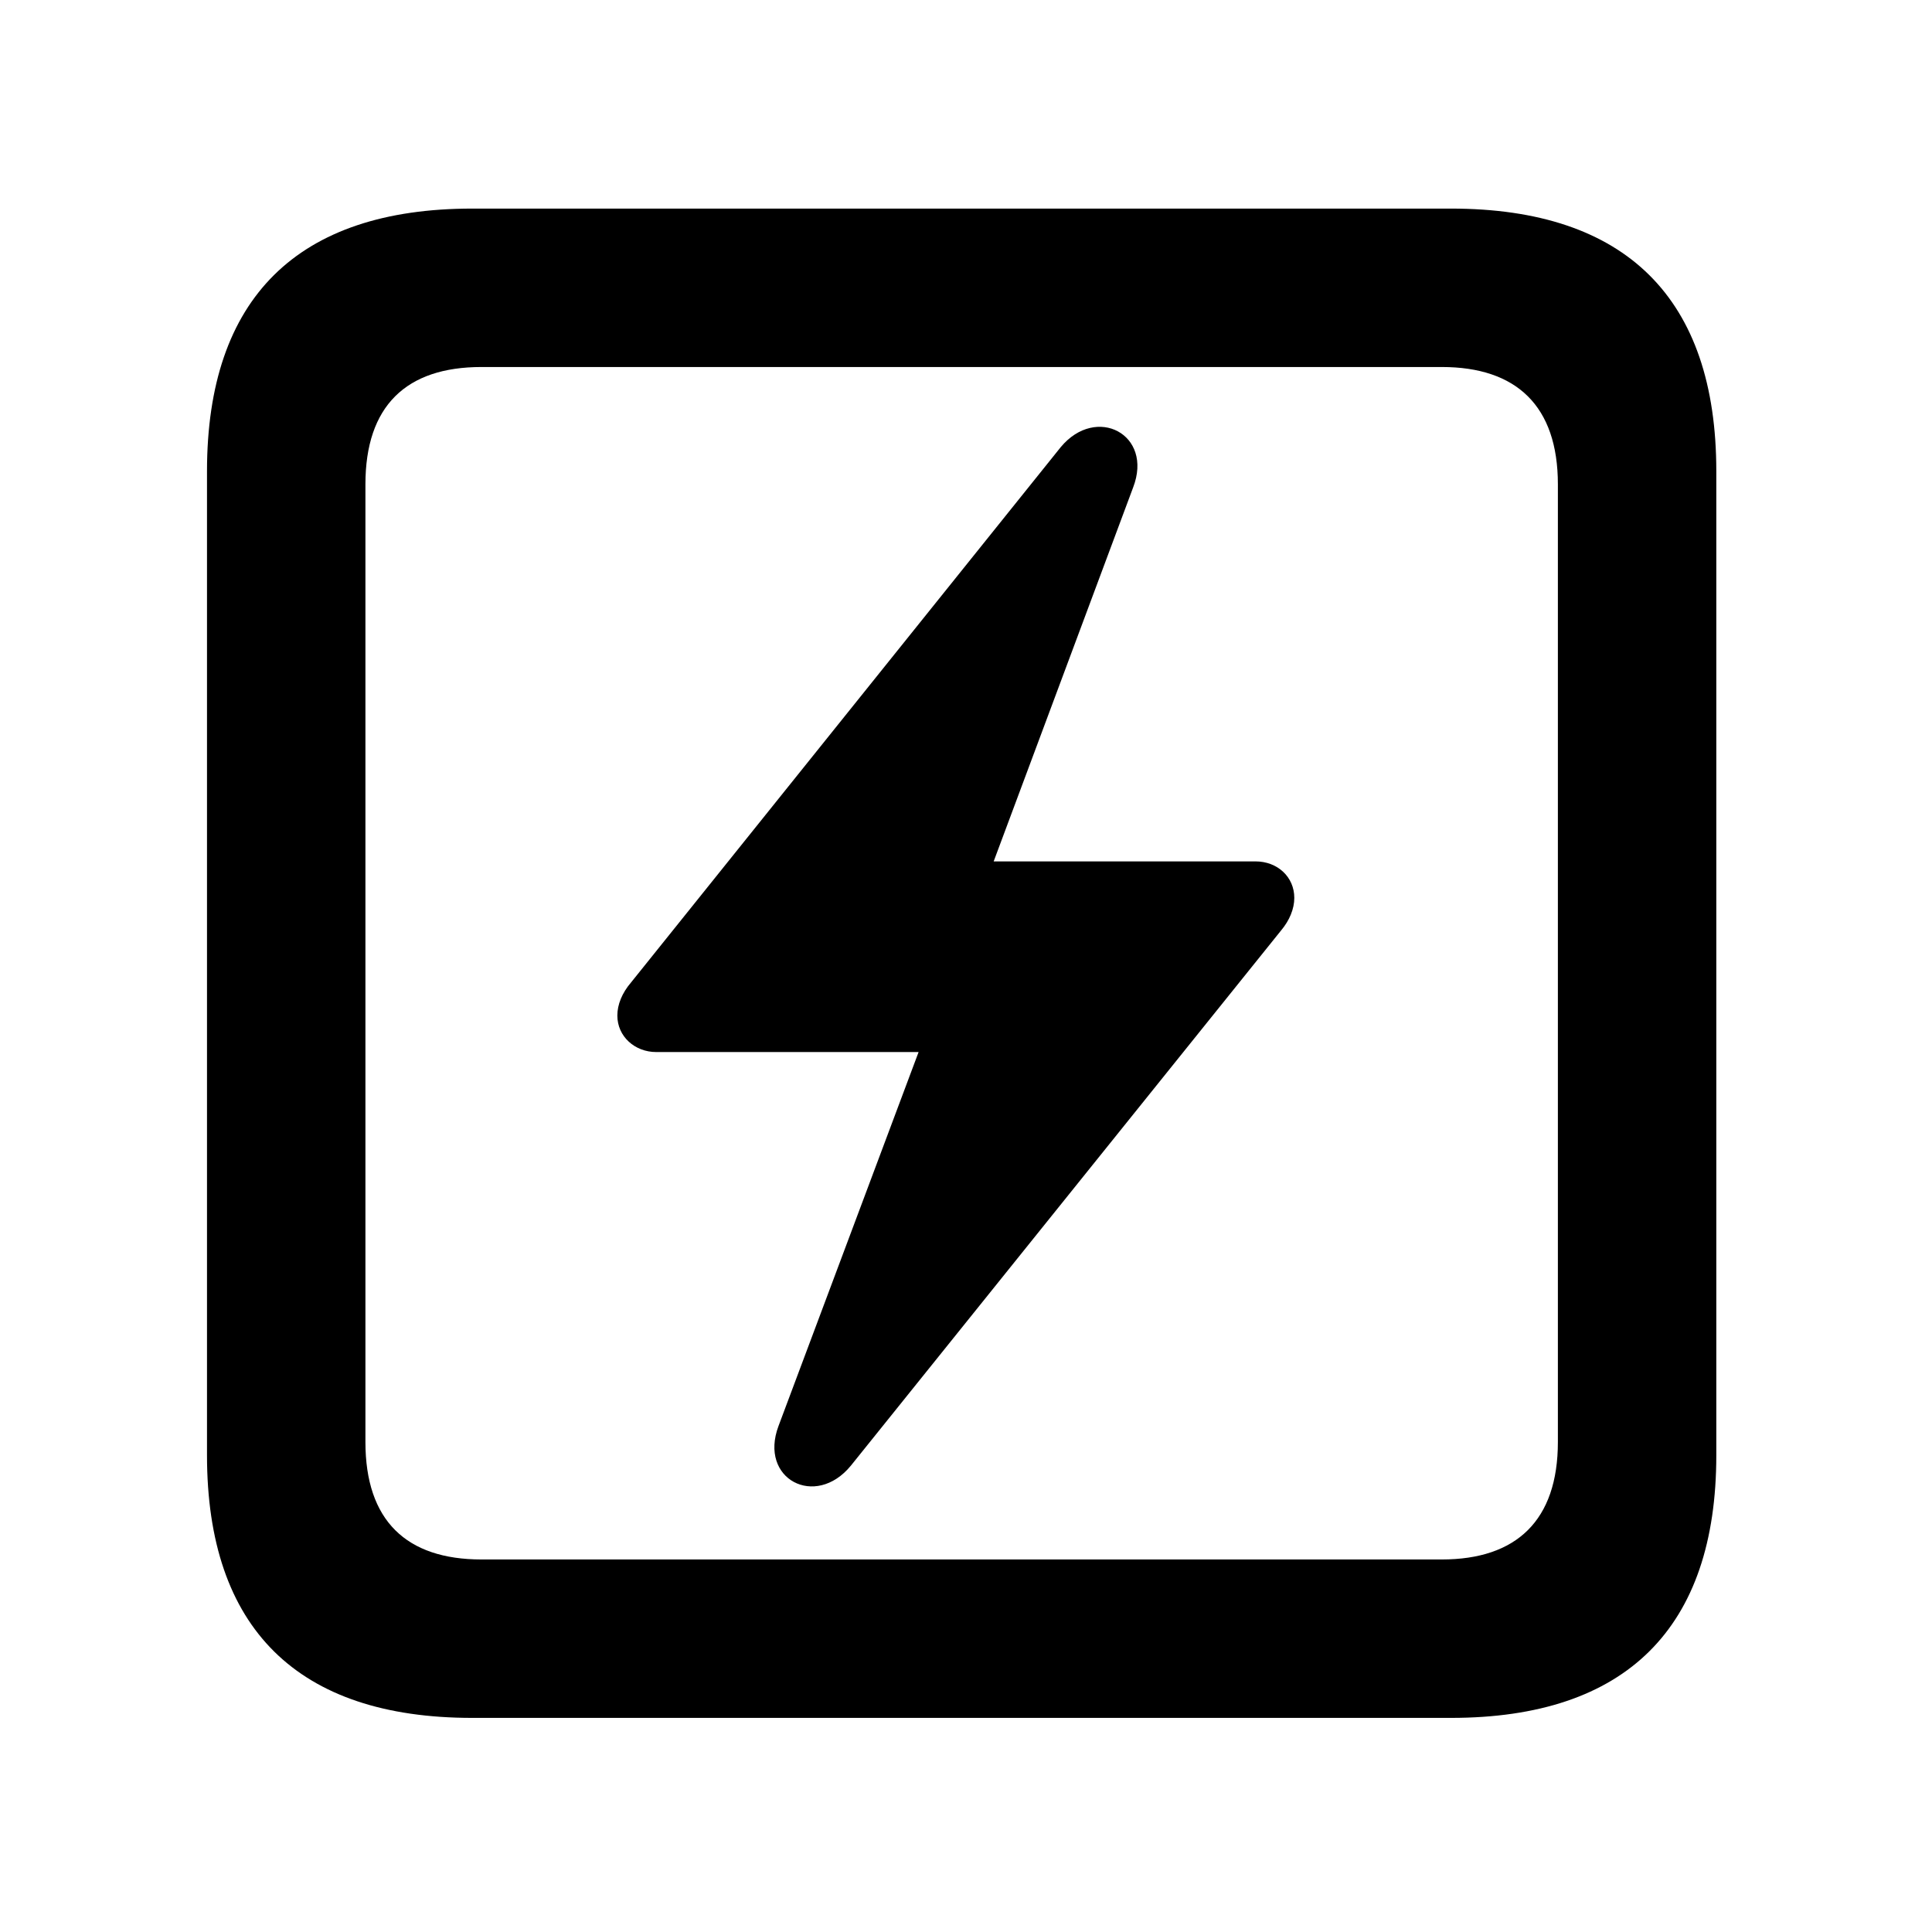 <svg width="28" height="28" viewBox="0 0 28 28" fill="none" xmlns="http://www.w3.org/2000/svg">
<path d="M6.844 24.897H21.029C23.569 24.897 24.874 23.592 24.874 21.091V6.829C24.874 4.327 23.569 3.023 21.029 3.023H6.844C4.315 3.023 3 4.317 3 6.829V21.091C3 23.602 4.315 24.897 6.844 24.897ZM6.977 22.601C5.888 22.601 5.296 22.037 5.296 20.898V7.02C5.296 5.881 5.888 5.319 6.977 5.319H20.896C21.976 5.319 22.578 5.881 22.578 7.02V20.898C22.578 22.037 21.976 22.601 20.896 22.601H6.977Z" fill="black"/>
<path d="M8.947 14.718C8.947 15.023 9.202 15.247 9.51 15.247H13.313L11.283 20.666C10.993 21.437 11.818 21.868 12.331 21.242L18.568 13.483C18.688 13.34 18.758 13.172 18.758 13.013C18.758 12.708 18.513 12.484 18.196 12.484H14.401L16.422 7.065C16.719 6.294 15.887 5.863 15.374 6.479L9.146 14.238C9.015 14.391 8.947 14.559 8.947 14.718Z" fill="black"/>
</svg>
